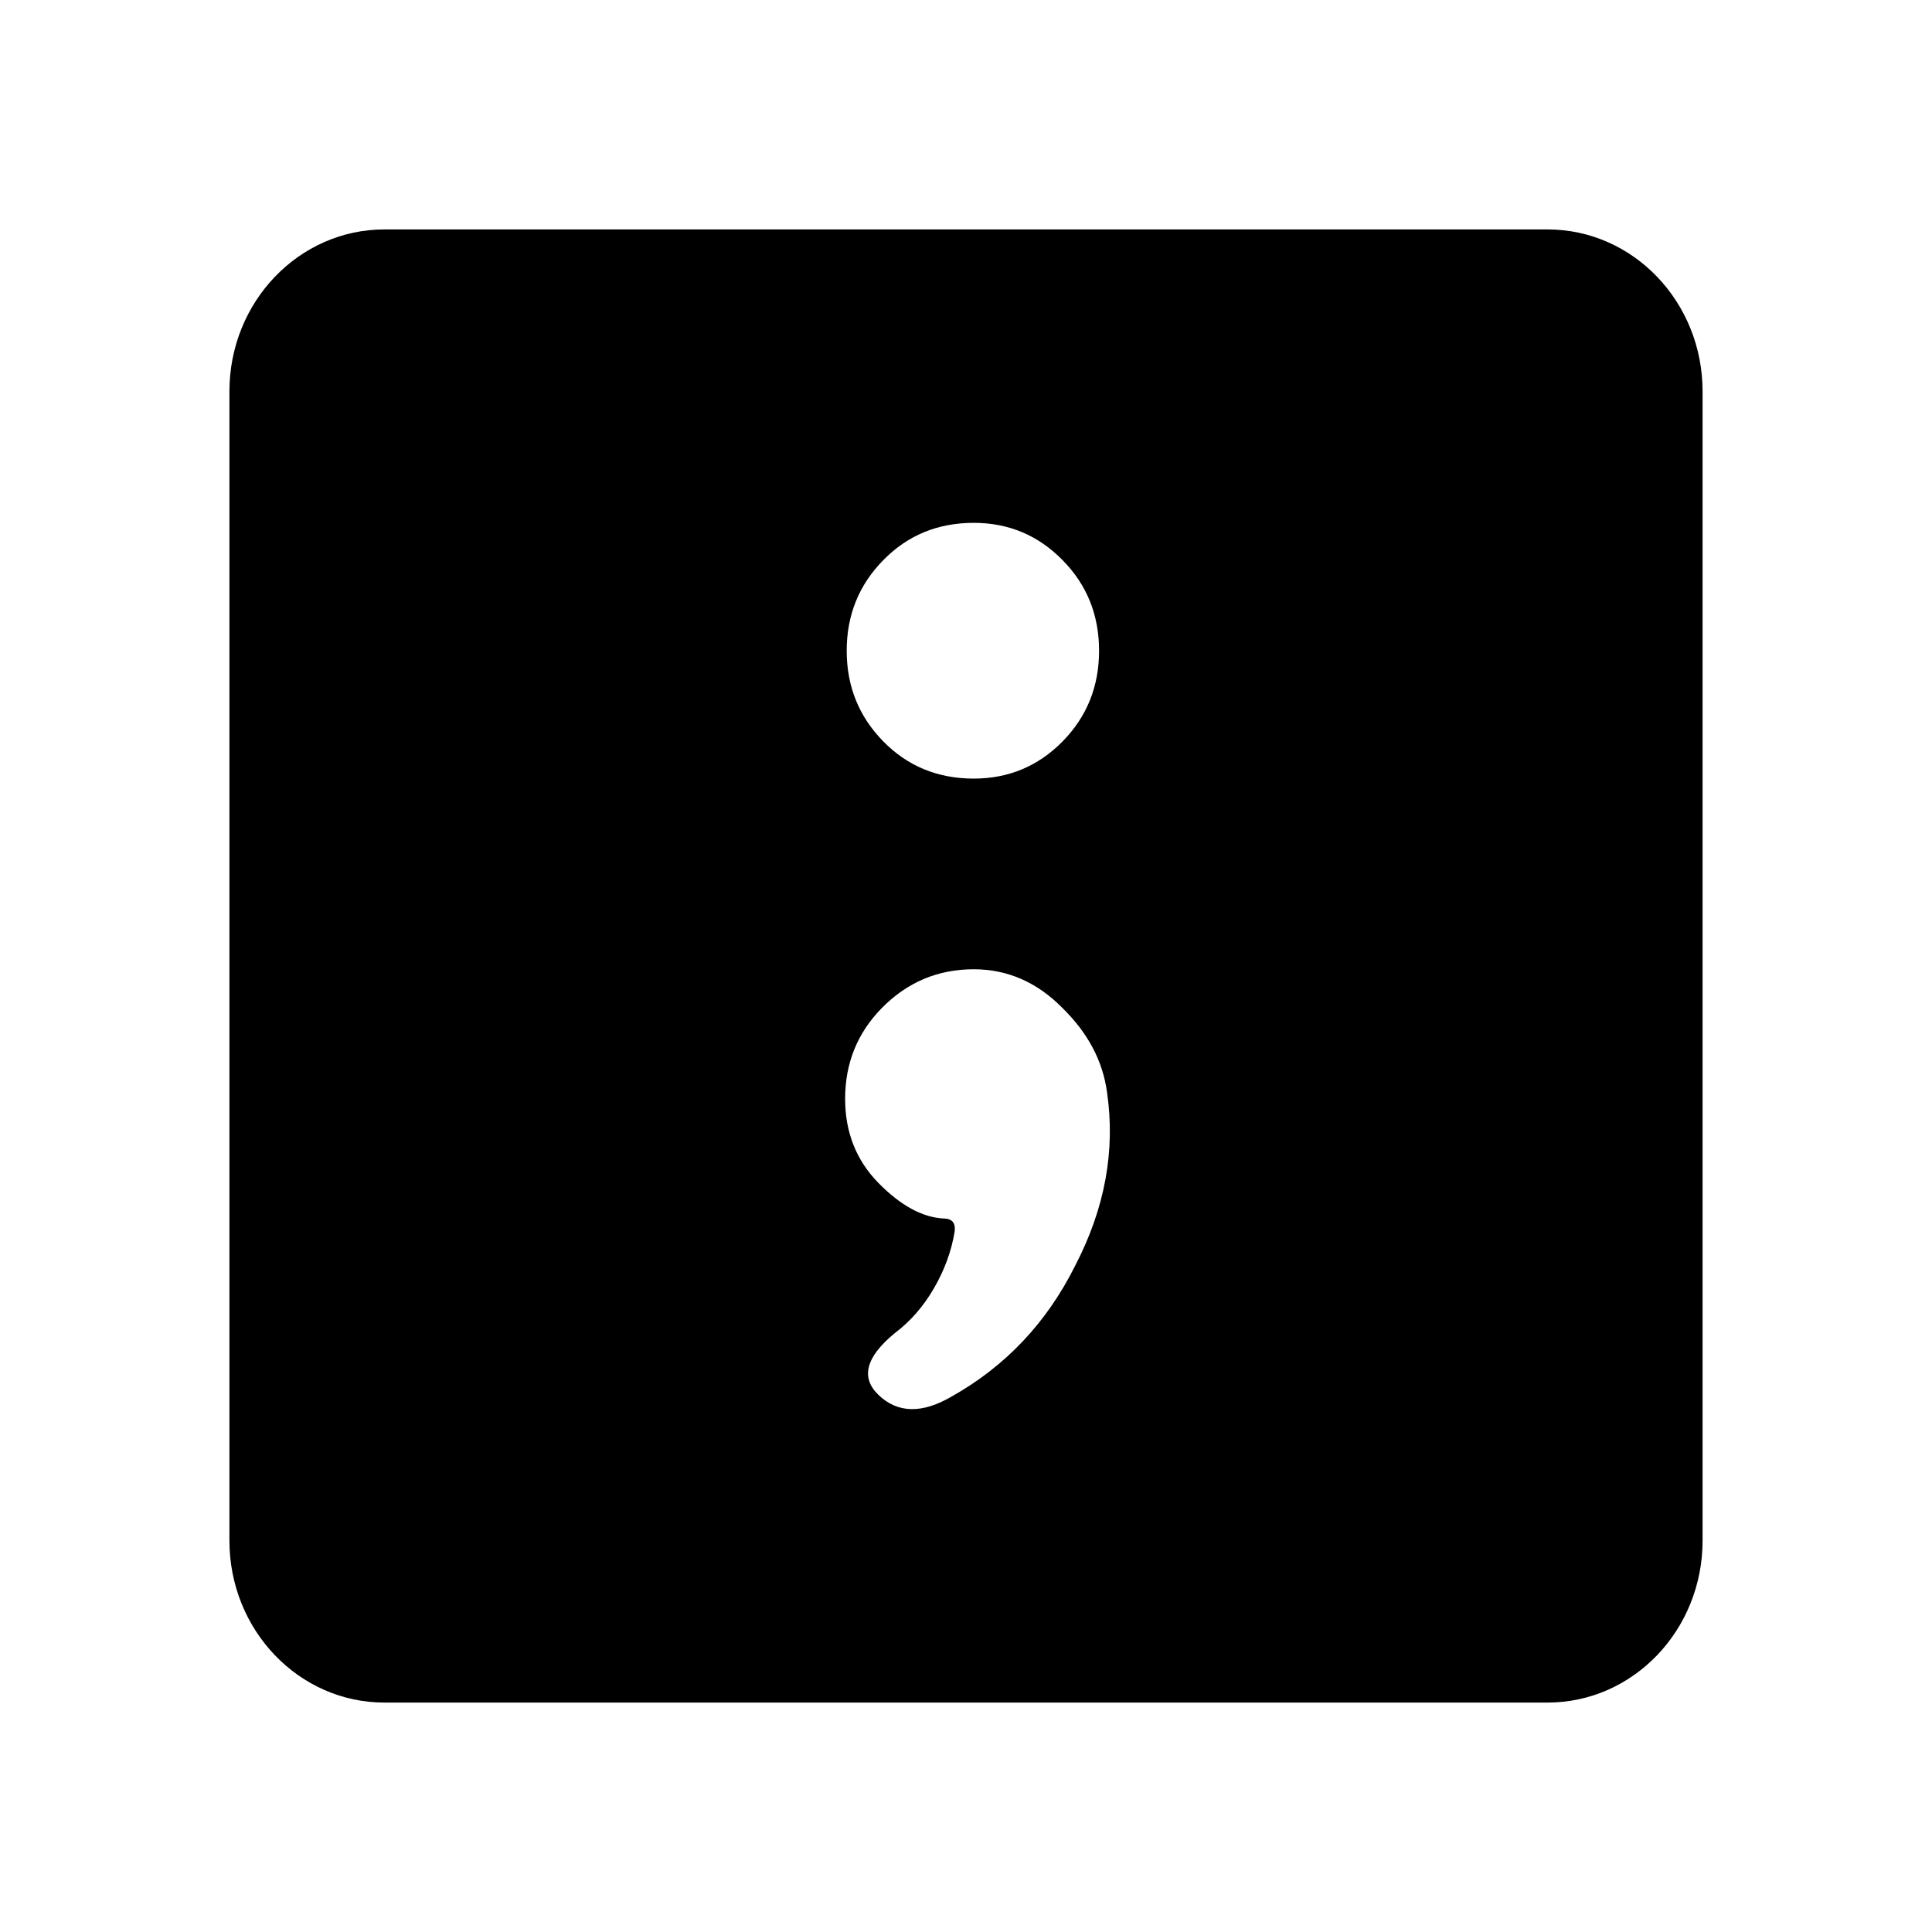<svg width="16" height="16" viewBox="0 0 16 16" fill="none" xmlns="http://www.w3.org/2000/svg">
<path fill-rule="evenodd" clip-rule="evenodd" d="M1.9 3.241C1.9 2.5 2.475 1.9 3.184 1.9H12.816C13.525 1.9 14.1 2.5 14.1 3.241V12.759C14.1 13.5 13.525 14.1 12.816 14.1H3.184C2.475 14.1 1.9 13.5 1.9 12.759V3.241ZM9.102 5.389C9.102 5.684 9.002 5.934 8.8 6.14C8.598 6.345 8.353 6.448 8.064 6.448C7.766 6.448 7.516 6.345 7.315 6.14C7.113 5.934 7.012 5.684 7.012 5.389C7.012 5.094 7.113 4.844 7.315 4.639C7.516 4.433 7.766 4.33 8.064 4.33C8.353 4.33 8.598 4.433 8.8 4.639C9.002 4.844 9.102 5.094 9.102 5.389ZM6.999 9.1C6.999 8.805 7.1 8.555 7.302 8.349C7.512 8.135 7.766 8.027 8.064 8.027C8.344 8.027 8.59 8.135 8.8 8.349C9.01 8.555 9.133 8.787 9.168 9.046C9.238 9.528 9.151 10.006 8.905 10.48C8.669 10.954 8.327 11.315 7.88 11.566C7.635 11.709 7.433 11.704 7.275 11.552C7.126 11.409 7.17 11.239 7.407 11.043C7.538 10.945 7.648 10.819 7.735 10.668C7.823 10.516 7.88 10.359 7.906 10.199C7.915 10.127 7.884 10.091 7.814 10.091C7.639 10.082 7.459 9.984 7.275 9.797C7.091 9.609 6.999 9.377 6.999 9.1Z" fill="black"/>
</svg>
